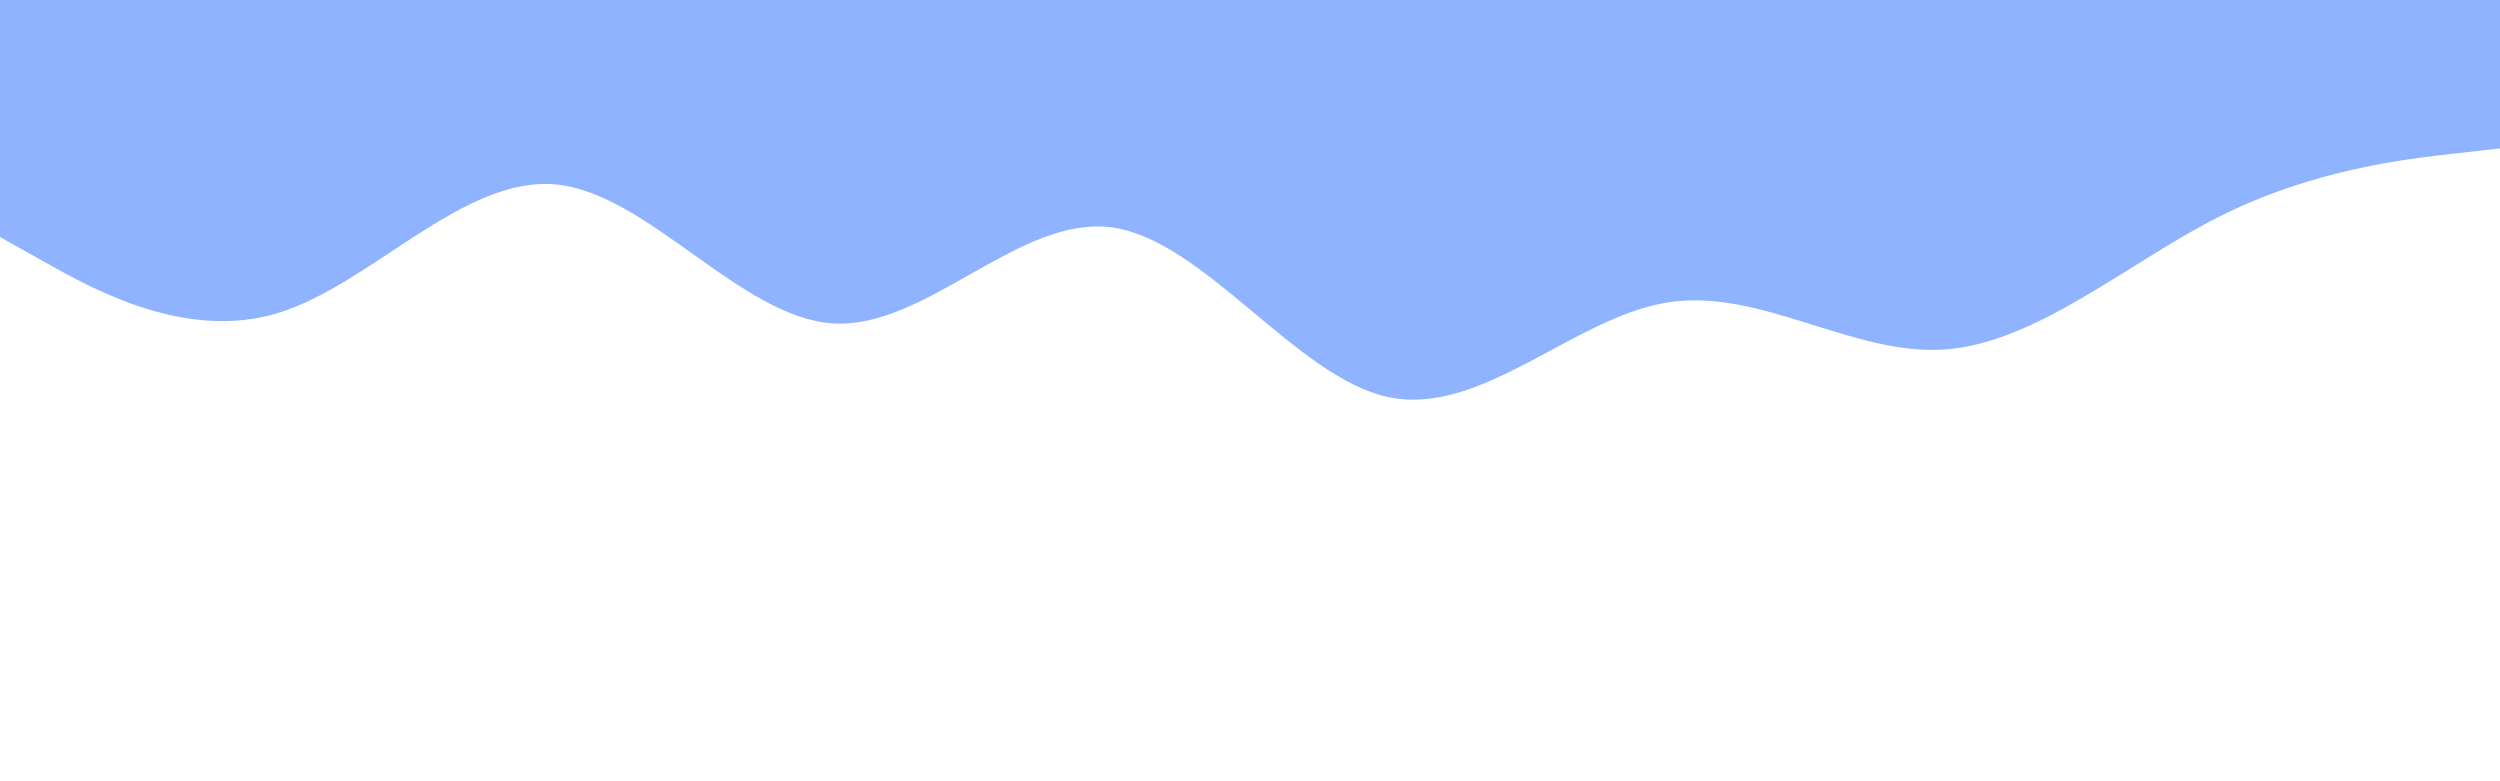 <svg id="visual" viewBox="0 0 960 300" width="960" height="300" xmlns="http://www.w3.org/2000/svg" xmlns:xlink="http://www.w3.org/1999/xlink" version="1.1"><path d="M0 91L17.8 101C35.7 111 71.3 131 106.8 120.2C142.3 109.3 177.7 67.7 213.2 70.8C248.7 74 284.3 122 320 124.2C355.7 126.3 391.3 82.7 426.8 87.3C462.3 92 497.7 145 533.2 152.5C568.7 160 604.3 122 640 116.2C675.7 110.3 711.3 136.7 746.8 134.2C782.3 131.7 817.7 100.3 853.2 82.7C888.7 65 924.3 61 942.2 59L960 57L960 0L942.2 0C924.3 0 888.7 0 853.2 0C817.7 0 782.3 0 746.8 0C711.3 0 675.7 0 640 0C604.3 0 568.7 0 533.2 0C497.7 0 462.3 0 426.8 0C391.3 0 355.7 0 320 0C284.3 0 248.7 0 213.2 0C177.7 0 142.3 0 106.8 0C71.3 0 35.7 0 17.8 0L0 0Z" fill="#8fb3ff" stroke-linecap="round" stroke-linejoin="miter"></path></svg>